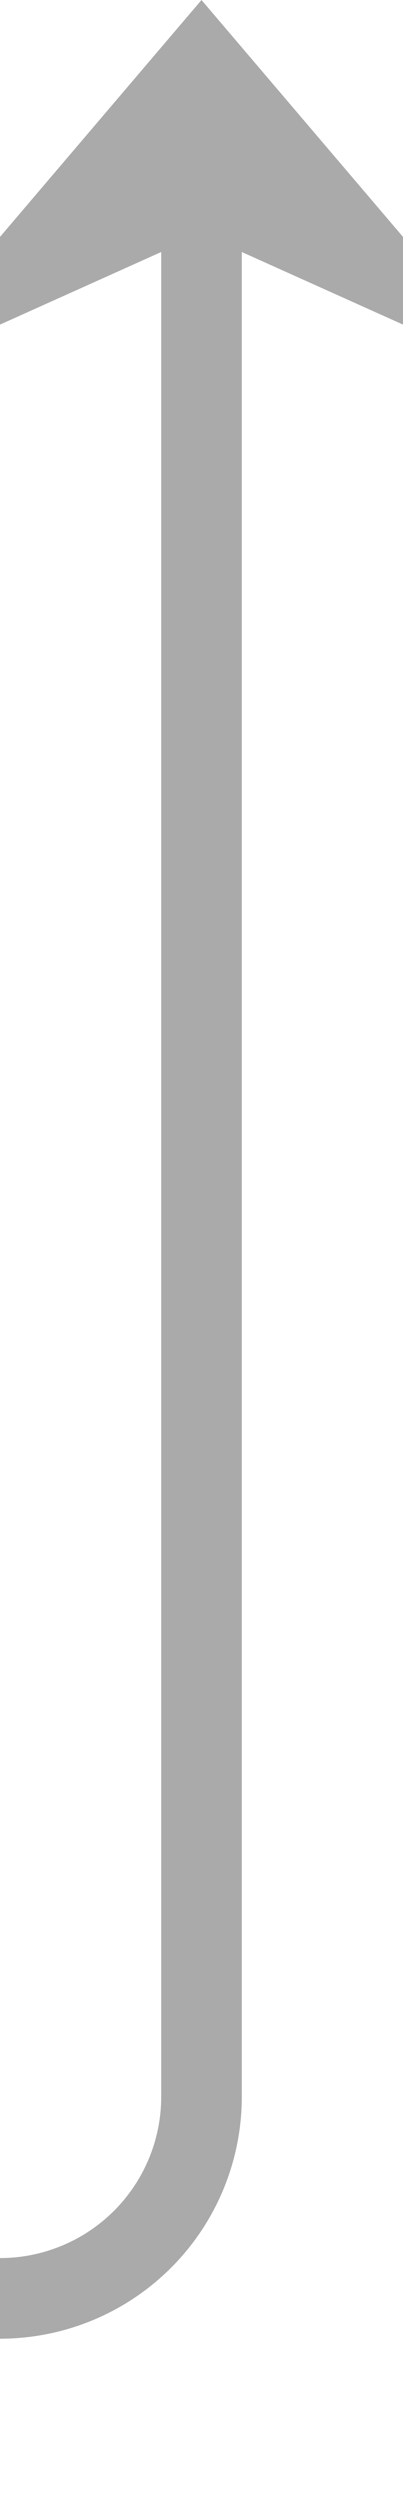 ﻿<?xml version="1.0" encoding="utf-8"?>
<svg version="1.1" xmlns:xlink="http://www.w3.org/1999/xlink" width="10px" height="62px" preserveAspectRatio="xMidYMin meet" viewBox="475 578  8 62" xmlns="http://www.w3.org/2000/svg">
  <path d="M 411 635  L 474 635  A 5 5 0 0 0 479 630 L 479 580  " stroke-width="2" stroke="#aaaaaa" fill="none" />
  <path d="M 412.5 631.5  A 3.5 3.5 0 0 0 409 635 A 3.5 3.5 0 0 0 412.5 638.5 A 3.5 3.5 0 0 0 416 635 A 3.5 3.5 0 0 0 412.5 631.5 Z M 487 587.4  L 479 578  L 471 587.4  L 479 583.8  L 487 587.4  Z " fill-rule="nonzero" fill="#aaaaaa" stroke="none" />
</svg>